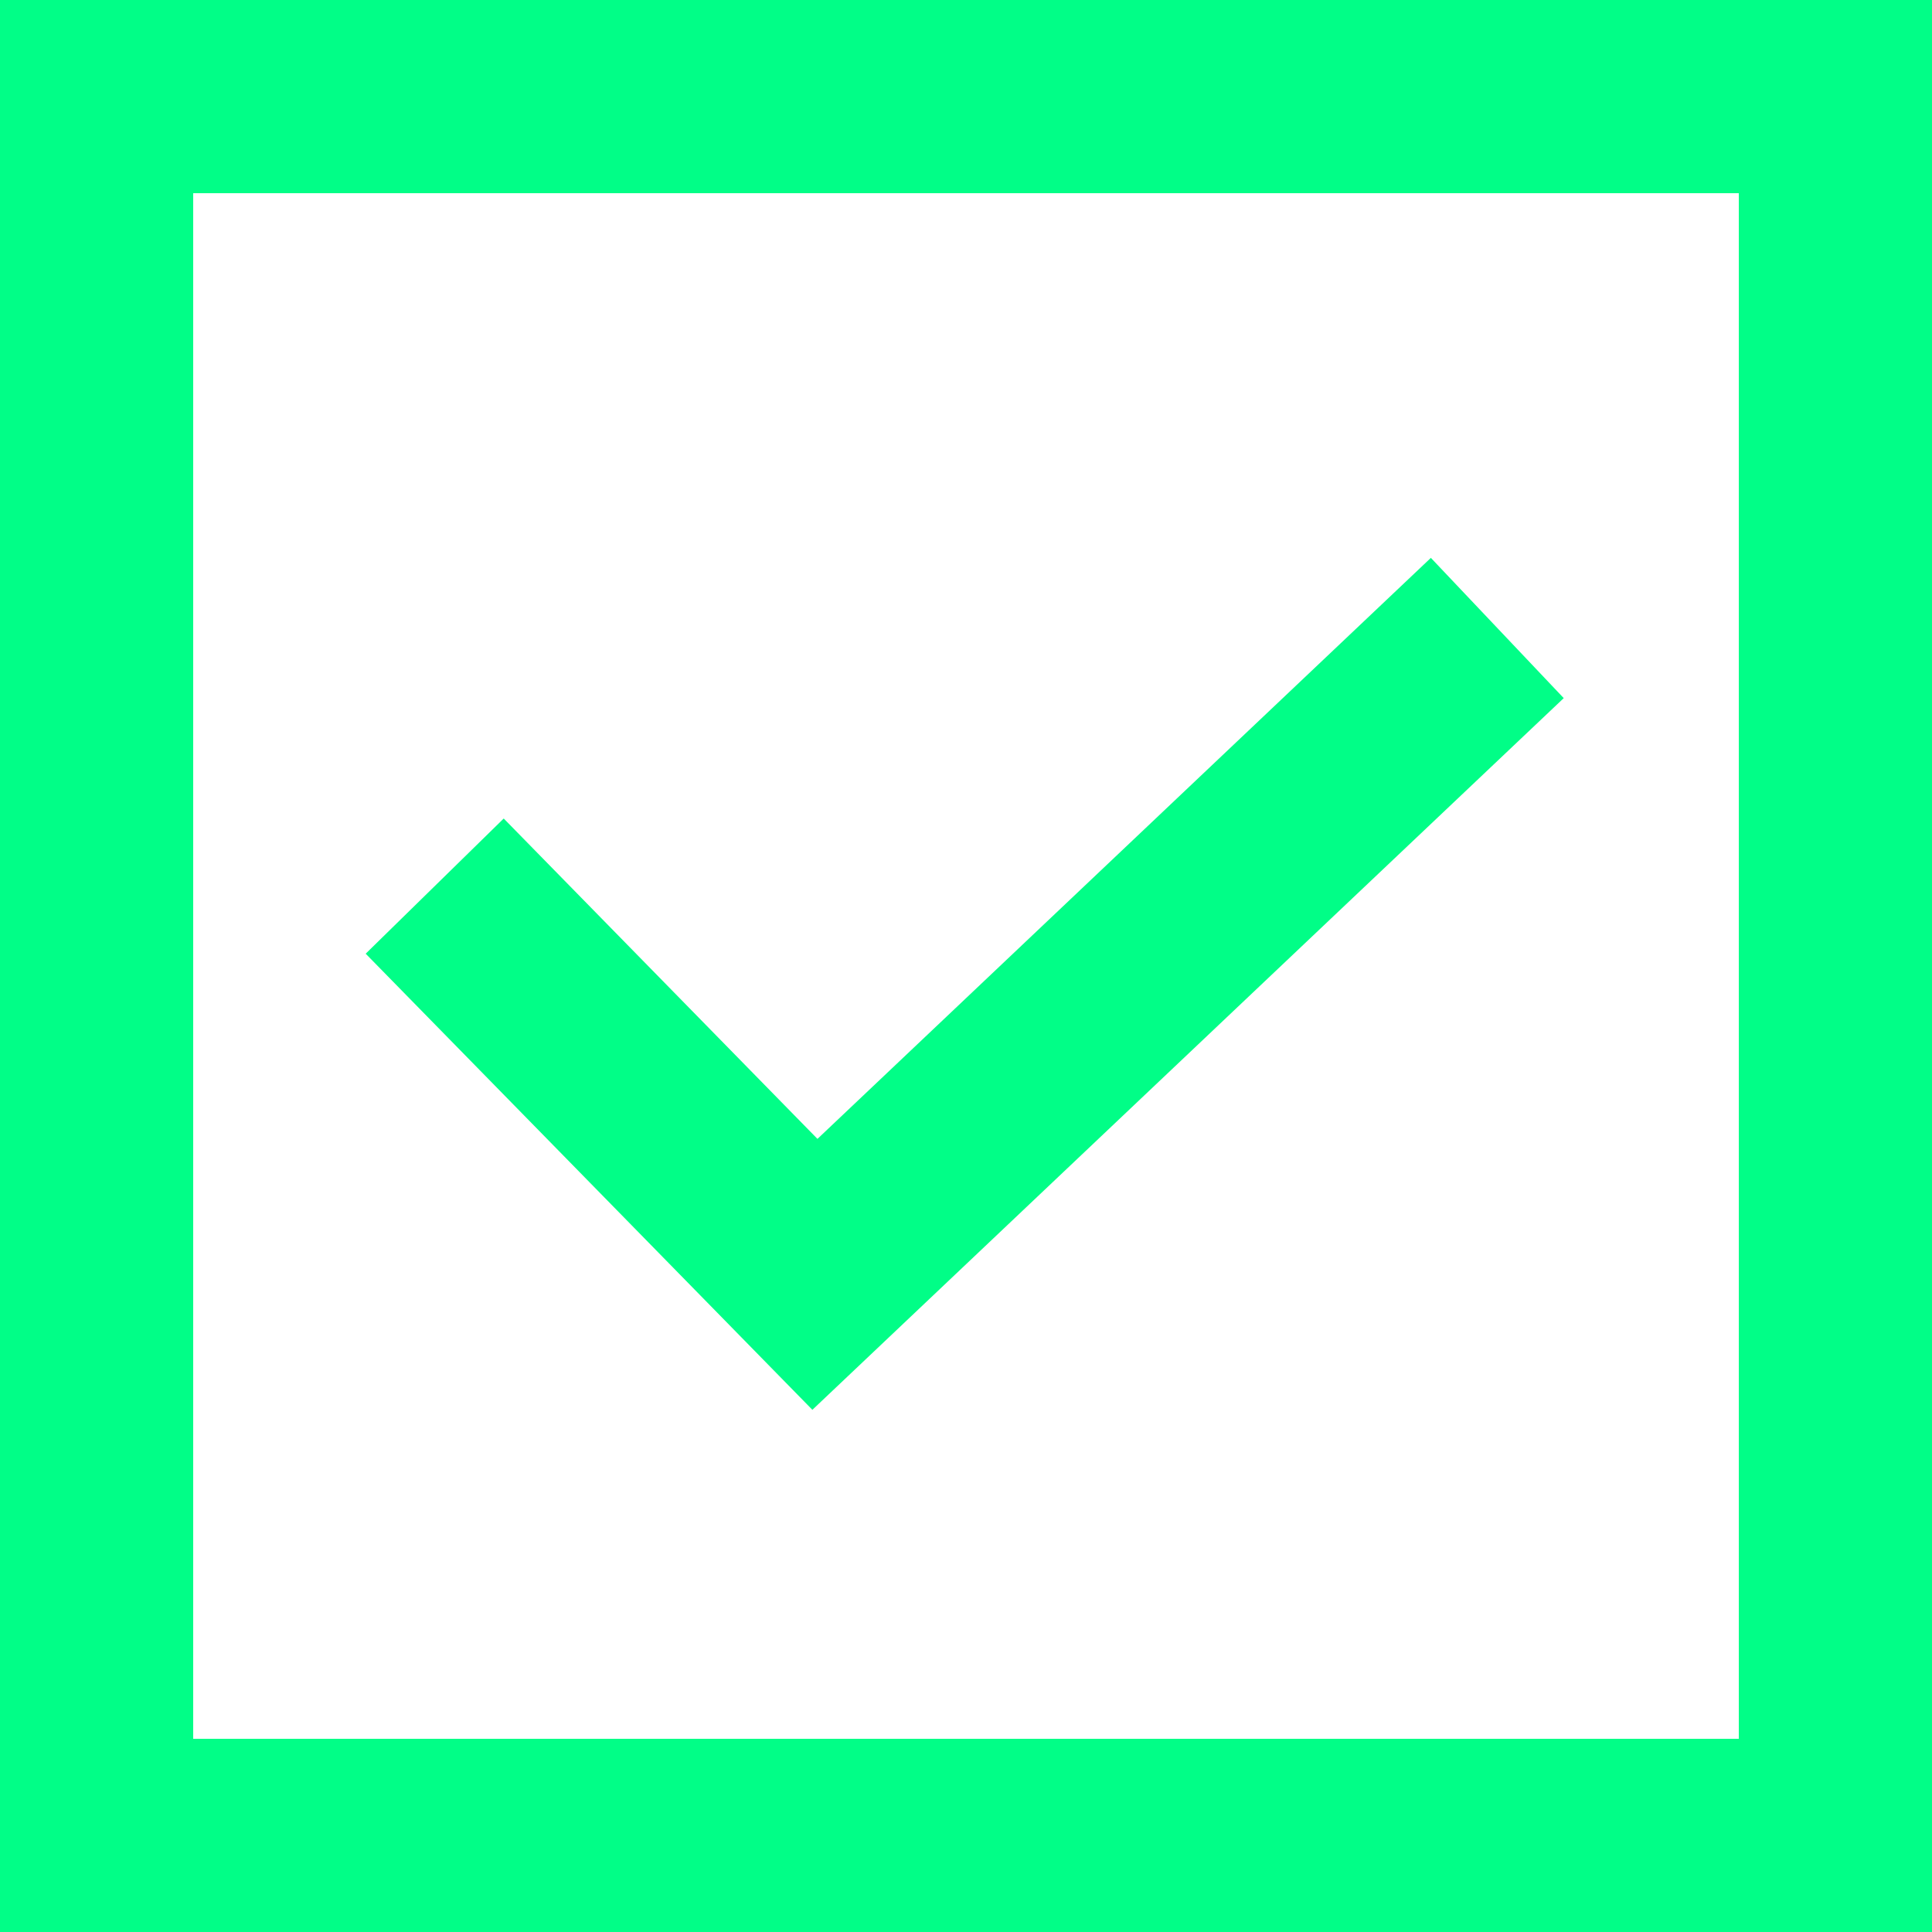 <svg xmlns="http://www.w3.org/2000/svg" width="20" height="20" viewBox="0 0 20 20">
  <g id="그룹_251" data-name="그룹 251" transform="translate(-448 -3702)">
    <g id="패스_268" data-name="패스 268" transform="translate(448 3702)" fill="none">
      <path d="M0,0H20V20H0Z" stroke="none"/>
      <path d="M 2 2 L 2 18 L 18 18 L 18 2 L 16.667 2 L 2 2 M 0 0 L 16.667 0 L 20 0 L 20 20 L 0 20 L 0 0 Z" stroke="none" fill="#01fe87"/>
    </g>
    <path id="icon_check" d="M2885.408,4346.263l3.936,4.019,7.064-6.691" transform="translate(-2432.908 -635.09)" fill="none" stroke="#01fe87" stroke-width="2"/>
  </g>
</svg>
